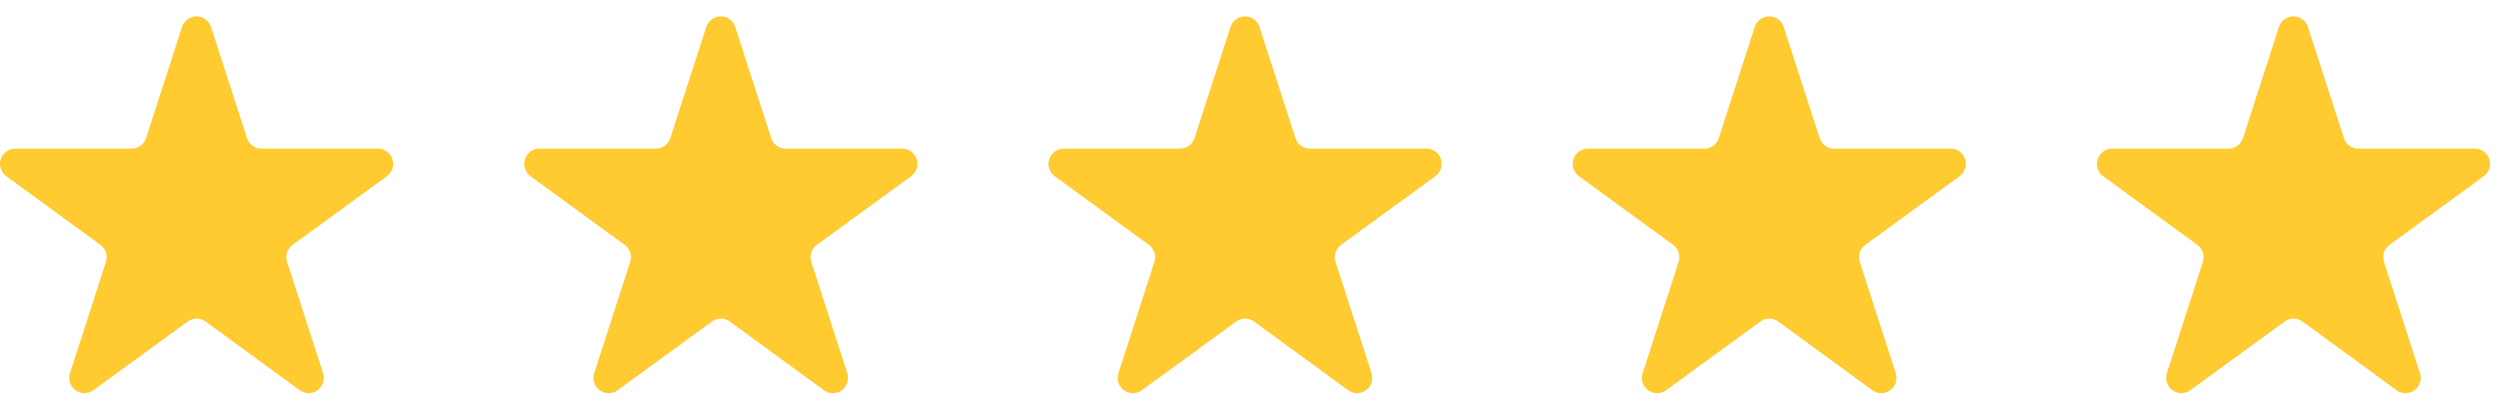 <svg xmlns="http://www.w3.org/2000/svg" fill="none" viewBox="0 0 168 27" height="27" width="168">
<g clip-path="url(#clip0_1714_1998)">
<path fill="#FFCB30" d="M25.397 9.989H17.57C17.126 9.99 16.733 9.703 16.597 9.279L14.179 1.811C14.042 1.387 13.65 1.101 13.206 1.101C12.763 1.101 12.371 1.387 12.233 1.811L9.816 9.279C9.68 9.703 9.287 9.99 8.843 9.989H1.016C0.575 9.991 0.184 10.279 0.049 10.701C-0.086 11.124 0.066 11.585 0.424 11.844L6.75 16.455C7.108 16.716 7.257 17.179 7.119 17.601L4.702 25.079C4.564 25.502 4.714 25.964 5.072 26.225C5.43 26.486 5.915 26.486 6.272 26.225L12.615 21.608C12.973 21.348 13.458 21.348 13.815 21.608L20.14 26.225C20.497 26.486 20.983 26.486 21.341 26.225C21.699 25.964 21.848 25.502 21.711 25.079L19.294 17.606C19.152 17.183 19.303 16.716 19.663 16.455L25.996 11.844C26.357 11.584 26.508 11.12 26.371 10.697C26.235 10.273 25.84 9.987 25.397 9.988L25.397 9.989Z"></path>
</g>
<g clip-path="url(#clip1_1714_1998)">
<path fill="#FFCB30" d="M60.625 9.989H52.798C52.354 9.99 51.961 9.703 51.825 9.279L49.407 1.811C49.27 1.387 48.878 1.101 48.434 1.101C47.991 1.101 47.599 1.387 47.462 1.811L45.044 9.279C44.908 9.703 44.515 9.99 44.071 9.989H36.244C35.803 9.991 35.412 10.279 35.277 10.701C35.142 11.124 35.294 11.585 35.652 11.844L41.977 16.455C42.336 16.716 42.485 17.179 42.347 17.601L39.93 25.079C39.792 25.502 39.942 25.964 40.3 26.225C40.658 26.486 41.143 26.486 41.5 26.225L47.843 21.608C48.201 21.348 48.686 21.348 49.043 21.608L55.368 26.225C55.725 26.486 56.211 26.486 56.569 26.225C56.927 25.964 57.076 25.502 56.939 25.079L54.522 17.606C54.38 17.183 54.531 16.716 54.891 16.455L61.224 11.844C61.585 11.584 61.736 11.12 61.599 10.697C61.462 10.273 61.069 9.987 60.625 9.988L60.625 9.989Z"></path>
</g>
<g clip-path="url(#clip2_1714_1998)">
<path fill="#FFCB30" d="M95.853 9.989H88.026C87.582 9.99 87.189 9.703 87.053 9.279L84.635 1.811C84.498 1.387 84.106 1.101 83.662 1.101C83.219 1.101 82.827 1.387 82.689 1.811L80.272 9.279C80.136 9.703 79.743 9.99 79.299 9.989H71.472C71.031 9.991 70.64 10.279 70.505 10.701C70.37 11.124 70.522 11.585 70.88 11.844L77.206 16.455C77.564 16.716 77.713 17.179 77.575 17.601L75.158 25.079C75.02 25.502 75.17 25.964 75.528 26.225C75.886 26.486 76.371 26.486 76.728 26.225L83.071 21.608C83.429 21.348 83.914 21.348 84.271 21.608L90.597 26.225C90.954 26.486 91.439 26.486 91.797 26.225C92.155 25.964 92.304 25.502 92.167 25.079L89.749 17.606C89.609 17.183 89.759 16.716 90.119 16.455L96.453 11.844C96.813 11.584 96.964 11.12 96.827 10.697C96.691 10.273 96.296 9.987 95.853 9.988L95.853 9.989Z"></path>
</g>
<g clip-path="url(#clip3_1714_1998)">
<path fill="#FFCB30" d="M131.081 9.989H123.254C122.81 9.99 122.417 9.703 122.281 9.279L119.863 1.811C119.726 1.387 119.334 1.101 118.89 1.101C118.447 1.101 118.055 1.387 117.918 1.811L115.5 9.279C115.364 9.703 114.971 9.99 114.527 9.989H106.7C106.259 9.991 105.868 10.279 105.733 10.701C105.598 11.124 105.75 11.585 106.108 11.844L112.434 16.455C112.792 16.716 112.941 17.179 112.803 17.601L110.386 25.079C110.249 25.502 110.398 25.964 110.756 26.225C111.114 26.486 111.599 26.486 111.956 26.225L118.299 21.608C118.657 21.348 119.142 21.348 119.499 21.608L125.825 26.225C126.182 26.486 126.667 26.486 127.025 26.225C127.383 25.964 127.532 25.502 127.395 25.079L124.978 17.606C124.837 17.183 124.987 16.716 125.347 16.455L131.681 11.844C132.041 11.584 132.192 11.12 132.055 10.697C131.919 10.273 131.525 9.987 131.081 9.988L131.081 9.989Z"></path>
</g>
<g clip-path="url(#clip4_1714_1998)">
<path fill="#FFCB30" d="M166.309 9.989H158.482C158.038 9.99 157.645 9.703 157.509 9.279L155.092 1.811C154.954 1.387 154.562 1.101 154.119 1.101C153.675 1.101 153.283 1.387 153.146 1.811L150.729 9.279C150.592 9.703 150.199 9.99 149.756 9.989H141.928C141.487 9.991 141.096 10.279 140.961 10.701C140.826 11.124 140.978 11.585 141.337 11.844L147.662 16.455C148.02 16.716 148.169 17.179 148.032 17.601L145.614 25.079C145.477 25.502 145.626 25.964 145.984 26.225C146.342 26.486 146.828 26.486 147.185 26.225L153.527 21.608C153.885 21.348 154.371 21.348 154.728 21.608L161.053 26.225C161.41 26.486 161.895 26.486 162.253 26.225C162.612 25.964 162.761 25.502 162.623 25.079L160.206 17.606C160.065 17.183 160.215 16.716 160.576 16.455L166.909 11.844C167.269 11.584 167.421 11.12 167.283 10.697C167.147 10.273 166.753 9.987 166.309 9.988L166.309 9.989Z"></path>
</g>
<defs>
<clipPath id="clip0_1714_1998">
<rect fill="white" height="26.421" width="26.421"></rect>
</clipPath>
<clipPath id="clip1_1714_1998">
<rect transform="translate(35.228)" fill="white" height="26.421" width="26.421"></rect>
</clipPath>
<clipPath id="clip2_1714_1998">
<rect transform="translate(70.456)" fill="white" height="26.421" width="26.421"></rect>
</clipPath>
<clipPath id="clip3_1714_1998">
<rect transform="translate(105.684)" fill="white" height="26.421" width="26.421"></rect>
</clipPath>
<clipPath id="clip4_1714_1998">
<rect transform="translate(140.912)" fill="white" height="26.421" width="26.421"></rect>
</clipPath>
</defs>
</svg>
